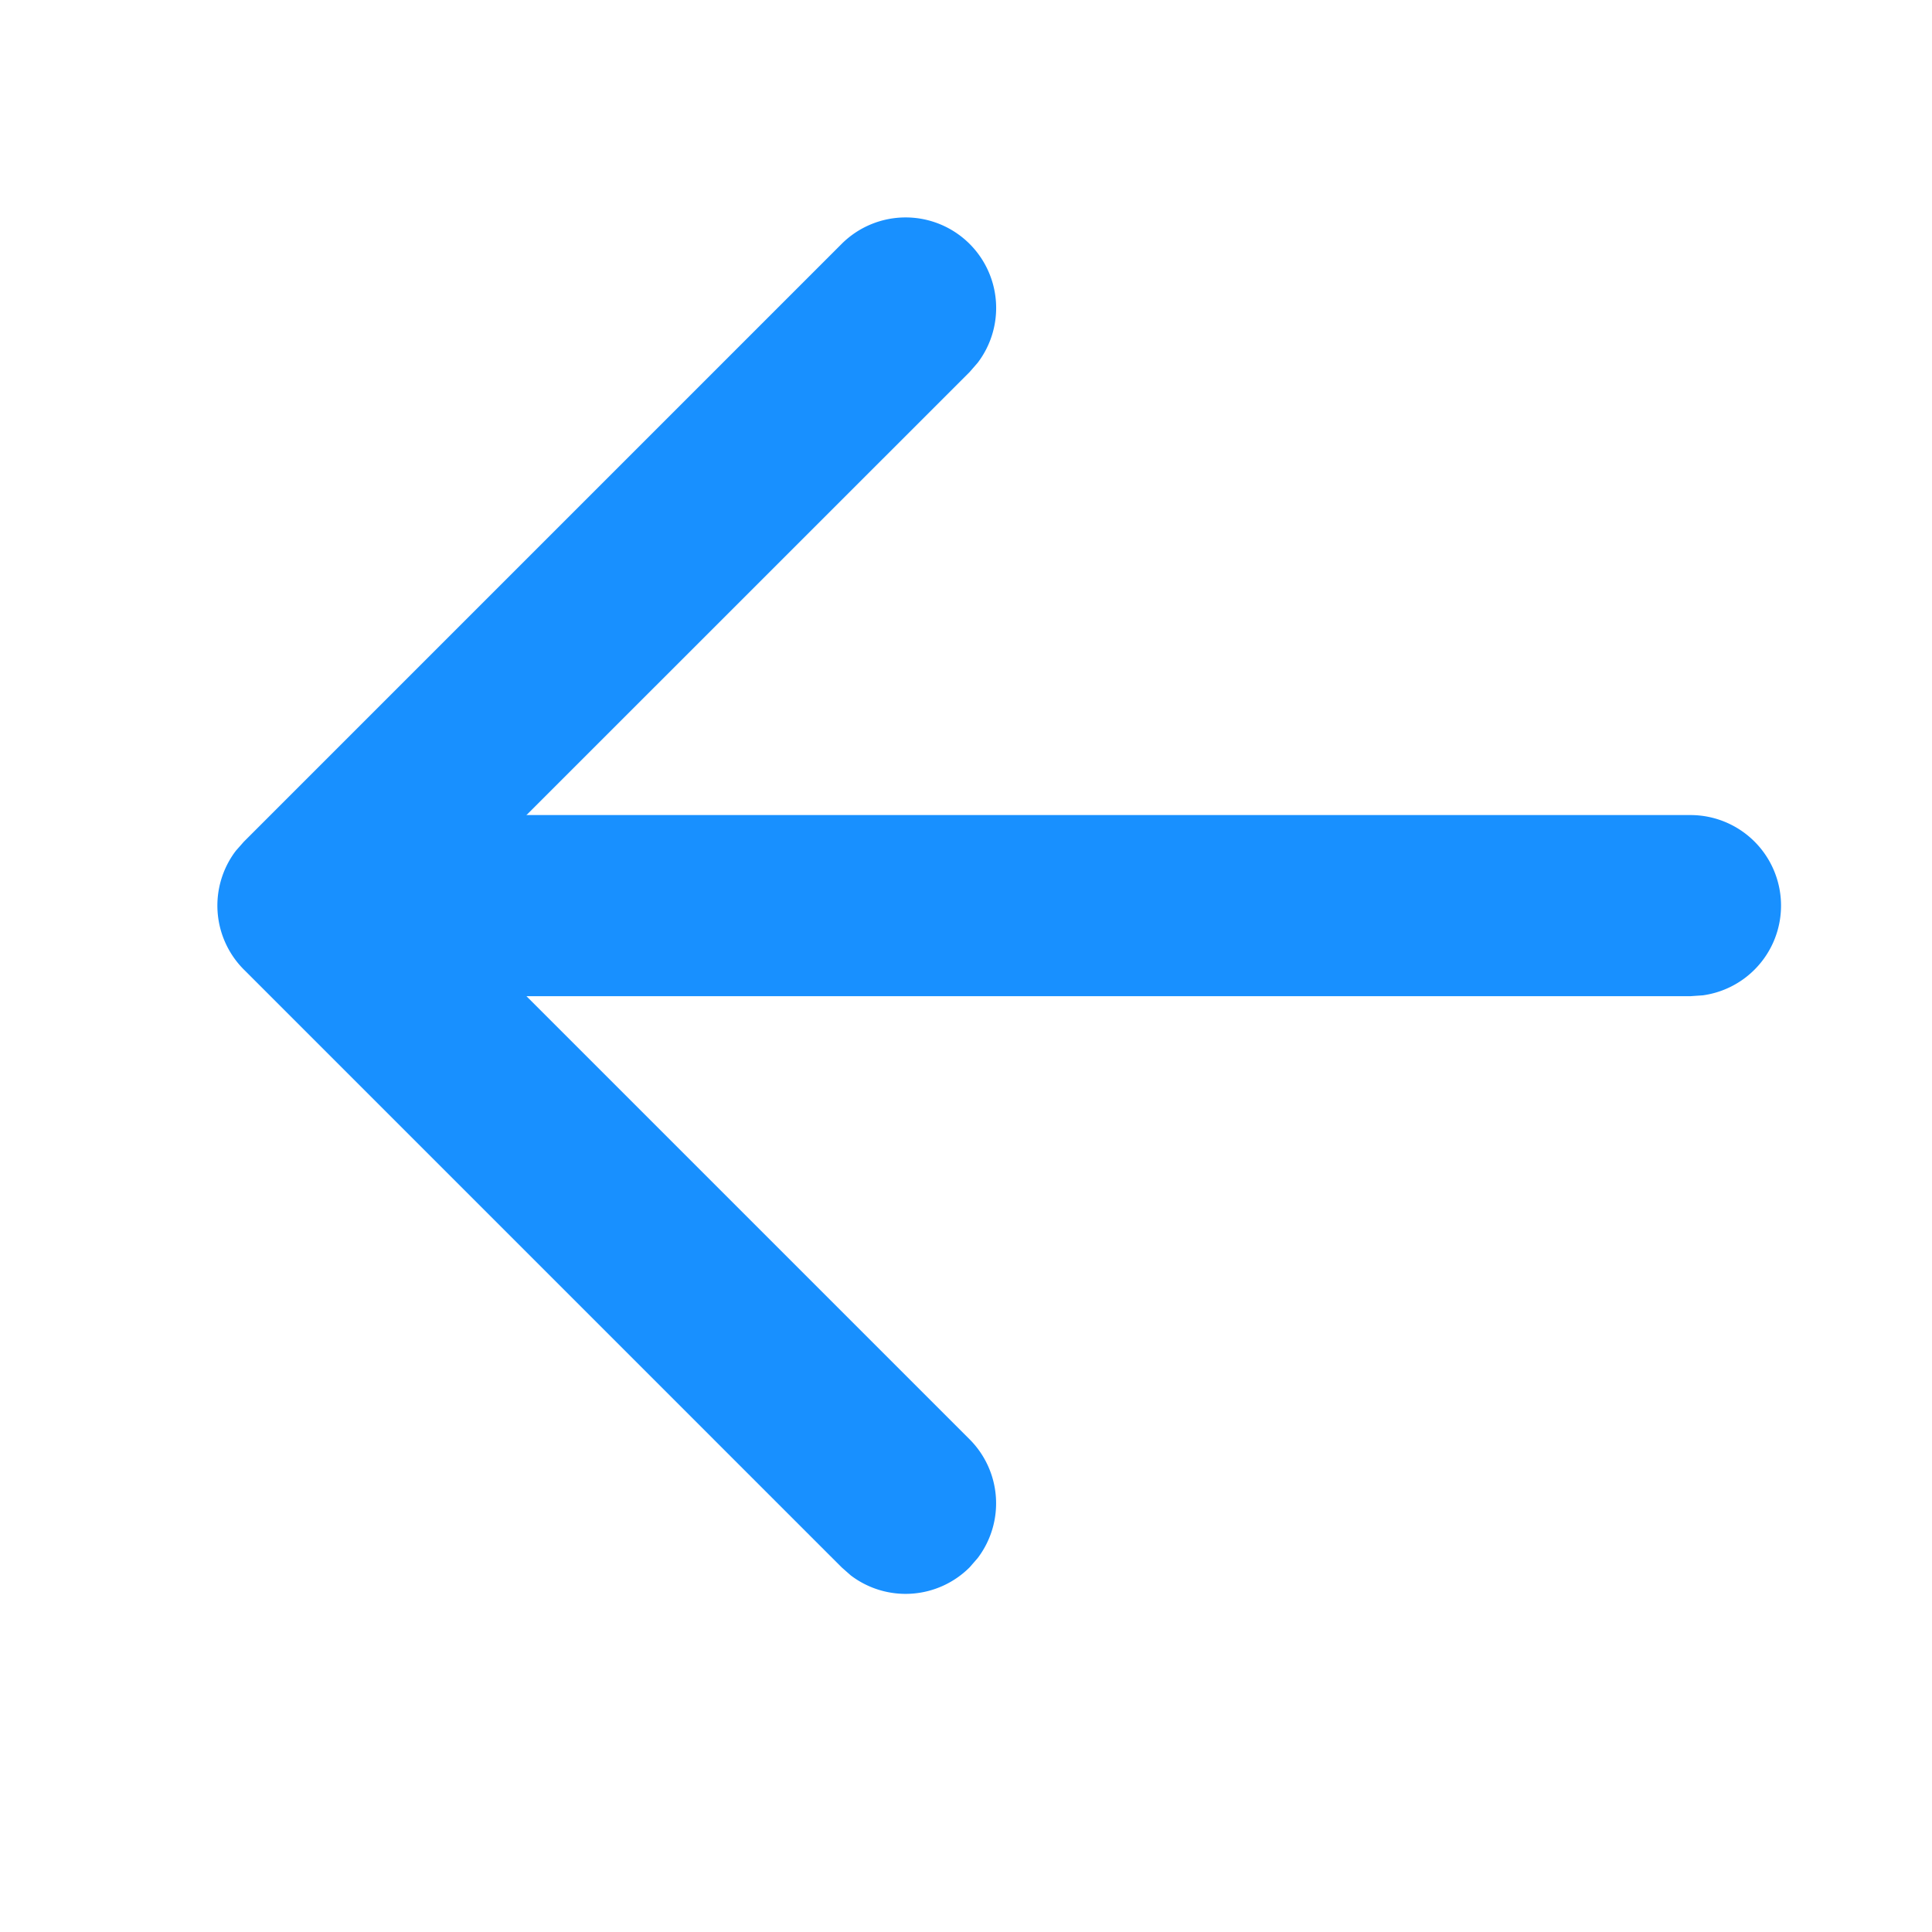 <?xml version="1.0" standalone="no"?><!DOCTYPE svg PUBLIC "-//W3C//DTD SVG 1.1//EN" "http://www.w3.org/Graphics/SVG/1.1/DTD/svg11.dtd"><svg t="1729261964181" class="icon" viewBox="0 0 1024 1024" version="1.1" xmlns="http://www.w3.org/2000/svg" p-id="13491" xmlns:xlink="http://www.w3.org/1999/xlink" width="200" height="200"><path d="M513.92 129.28a48 48 0 0 1 4.288 62.976l-4.288 4.928L231.04 480l282.88 282.88a48 48 0 0 1 4.288 62.912l-4.288 4.928a48 48 0 0 1-62.976 4.288l-4.864-4.288-316.8-316.8a48 48 0 0 1-4.288-62.976l4.288-4.864 316.8-316.8a48 48 0 0 1 67.84 0z" fill="#1890FF" p-id="13492"></path><path d="M896 432a48 48 0 0 1 6.528 95.552L896 528H192a48 48 0 0 1-6.528-95.552L192 432h704z" fill="#1890FF" p-id="13493"></path></svg>